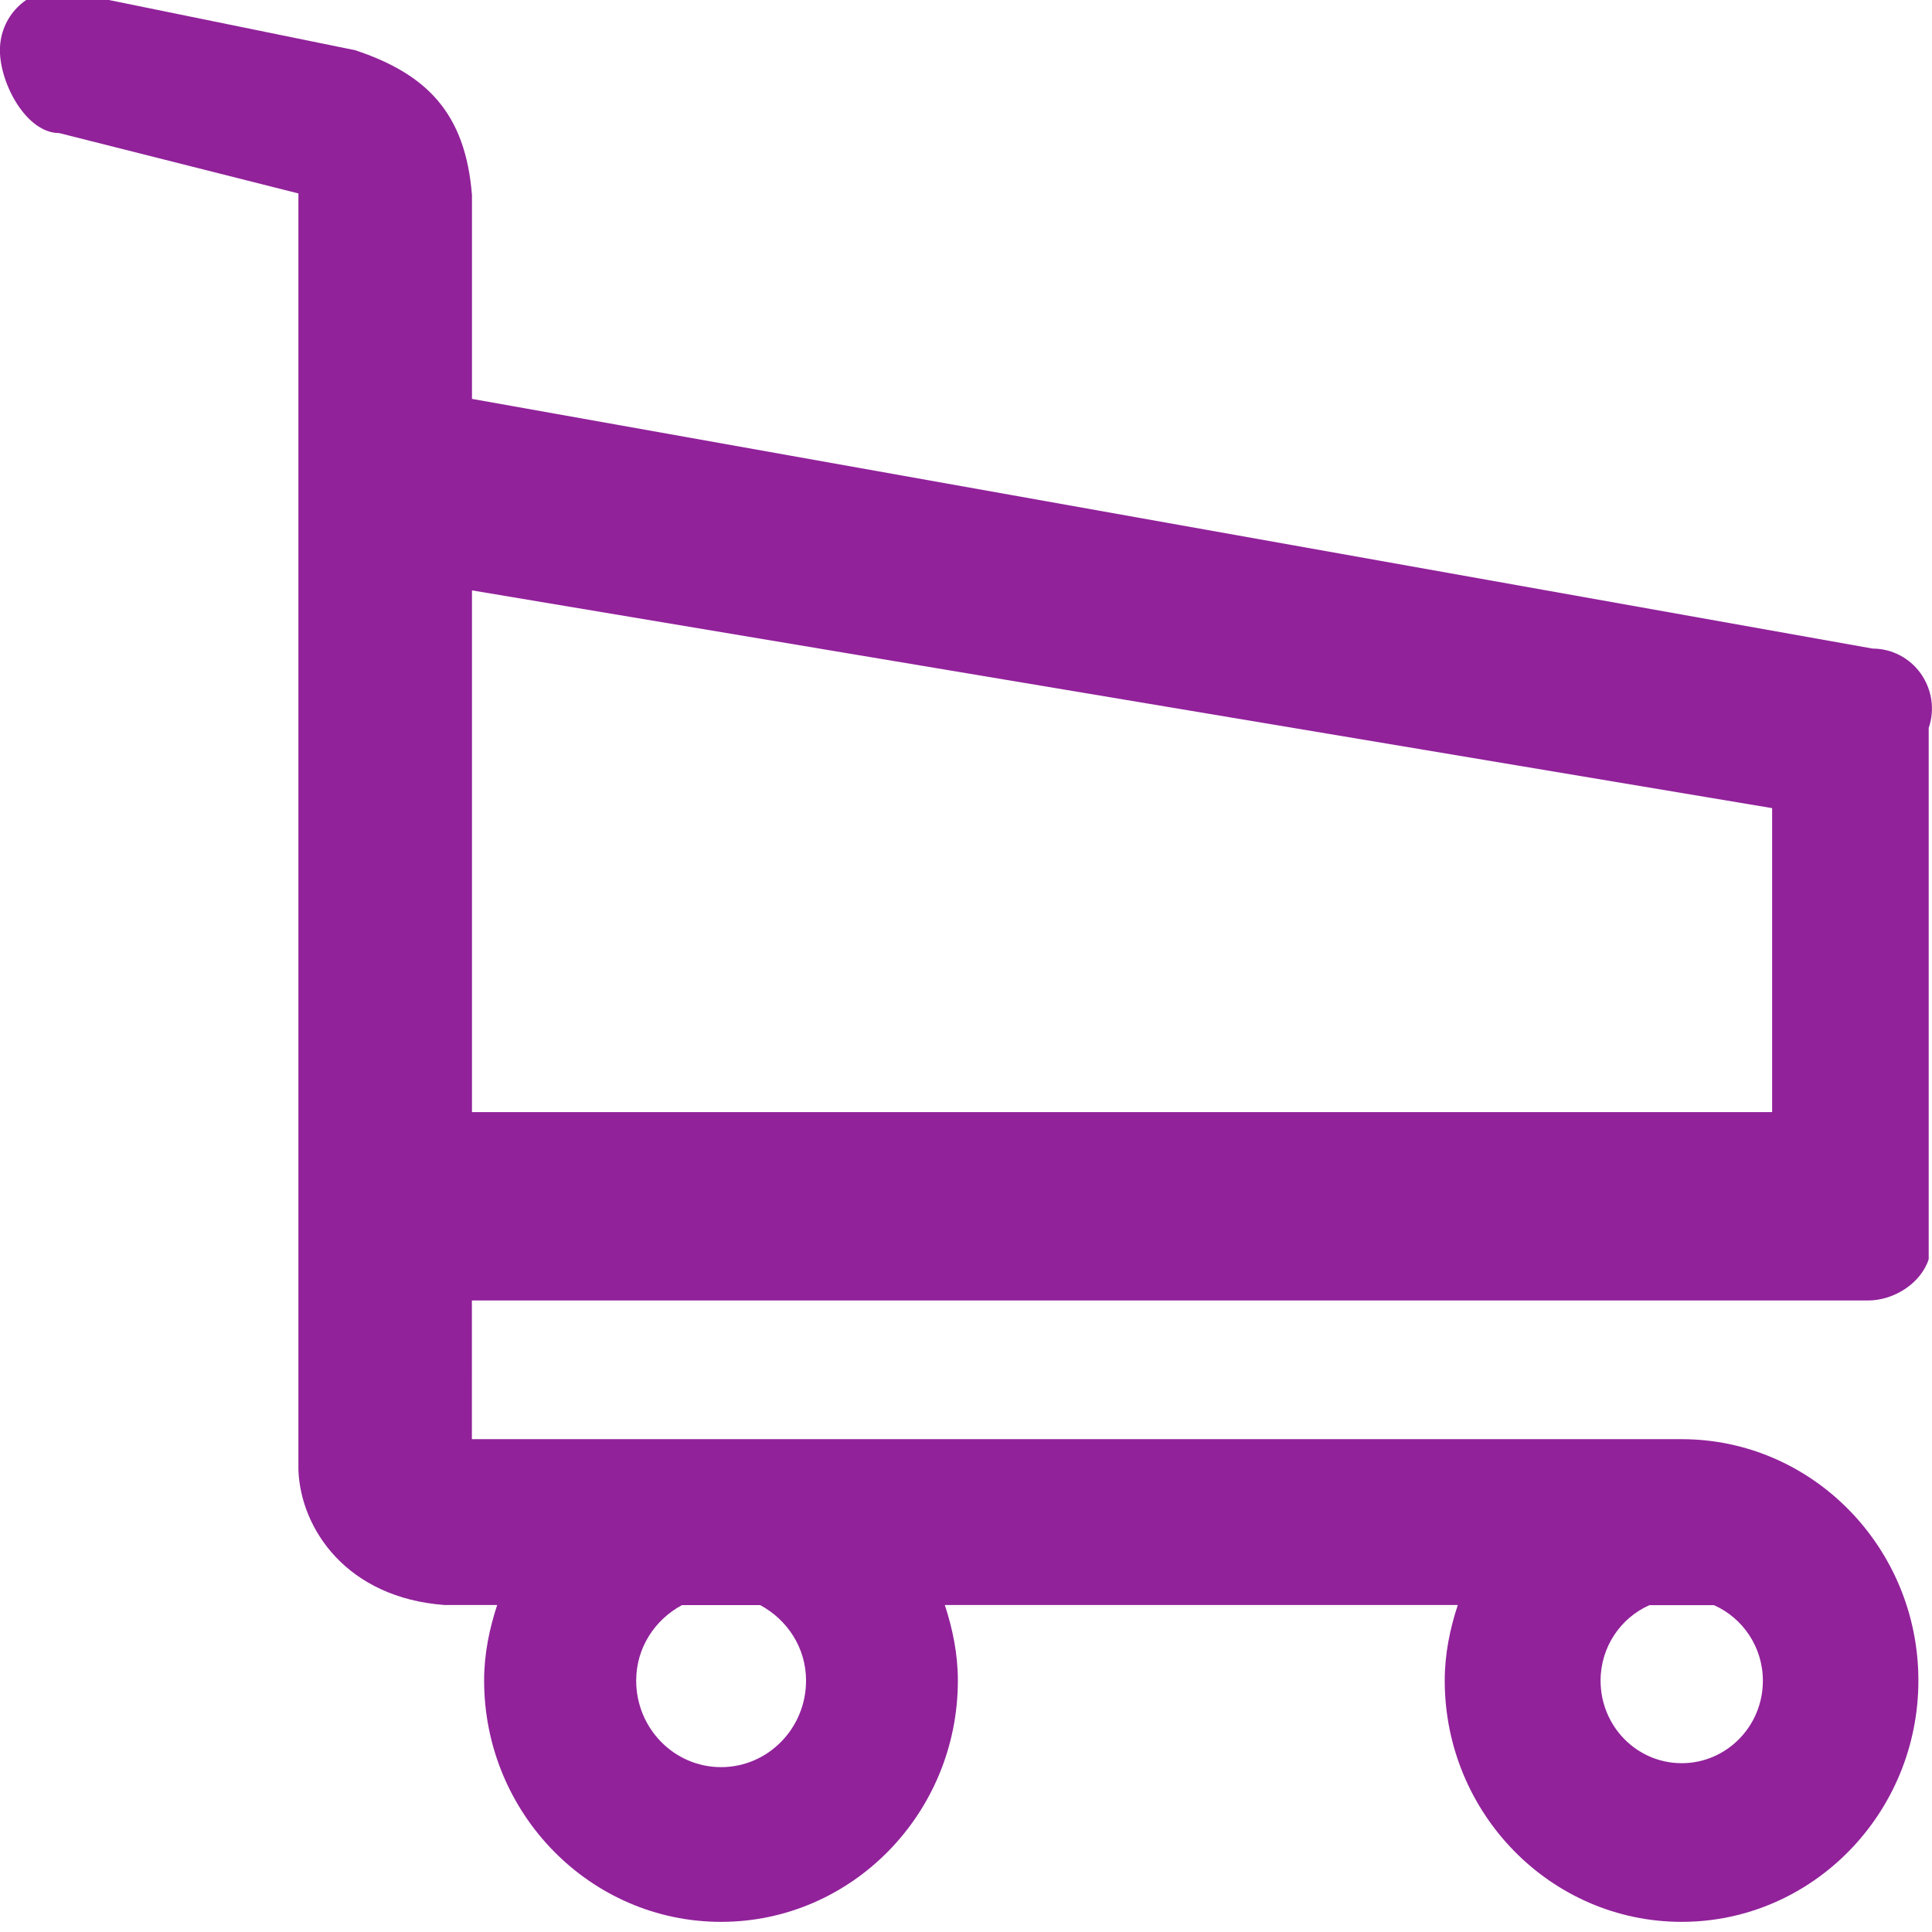 <?xml version="1.0" encoding="utf-8"?>
<!-- Generator: Adobe Illustrator 14.0.0, SVG Export Plug-In . SVG Version: 6.00 Build 43363)  -->
<!DOCTYPE svg PUBLIC "-//W3C//DTD SVG 1.1//EN" "http://www.w3.org/Graphics/SVG/1.1/DTD/svg11.dtd">
<svg version="1.1" id="Layer_1" xmlns="http://www.w3.org/2000/svg" xmlns:xlink="http://www.w3.org/1999/xlink" x="0px" y="0px"
	 width="24px" height="24px" viewBox="-273.64 420.945 24 24" enable-background="new -273.64 420.945 24 24" xml:space="preserve">
<path fill="#91229A" d="M-249.779,429.313c-0.138-0.195-0.361-0.311-0.598-0.311l-17.4-3.102v-2.53
	c-0.08-1.022-0.564-1.506-1.45-1.801l-3.678-0.75c-0.407,0-0.736,0.334-0.736,0.75s0.329,1.029,0.736,1.029l2.972,0.75v15.86
	c0.029,0.736,0.606,1.586,1.816,1.675h0.653c-0.097,0.297-0.162,0.608-0.162,0.938c0,1.652,1.32,2.998,2.943,2.998
	c1.623,0,2.942-1.346,2.942-2.998c0-0.33-0.065-0.642-0.162-0.938h6.372c-0.097,0.297-0.162,0.608-0.162,0.938
	c0,1.652,1.32,2.998,2.943,2.998c1.622,0,2.941-1.346,2.941-2.998c0-1.653-1.319-2.998-2.941-2.998h-15.028V437.1h17.345
	c0.314,0,0.652-0.207,0.752-0.512v-6.6C-249.602,429.76-249.641,429.508-249.779,429.313z M-263.627,441.822
	c0,0.594-0.474,1.075-1.055,1.075c-0.583,0-1.055-0.481-1.055-1.075c0-0.412,0.235-0.758,0.569-0.938h0.971
	C-263.863,441.064-263.627,441.41-263.627,441.822z M-252.749,442.848c-0.558,0-1.008-0.459-1.008-1.025
	c0-0.42,0.25-0.78,0.606-0.938h0.803c0.356,0.158,0.607,0.519,0.607,0.938C-251.74,442.389-252.193,442.848-252.749,442.848z
	 M-251.626,434.76h-16.151v-6.481l16.151,2.705V434.76z"/>
</svg>

